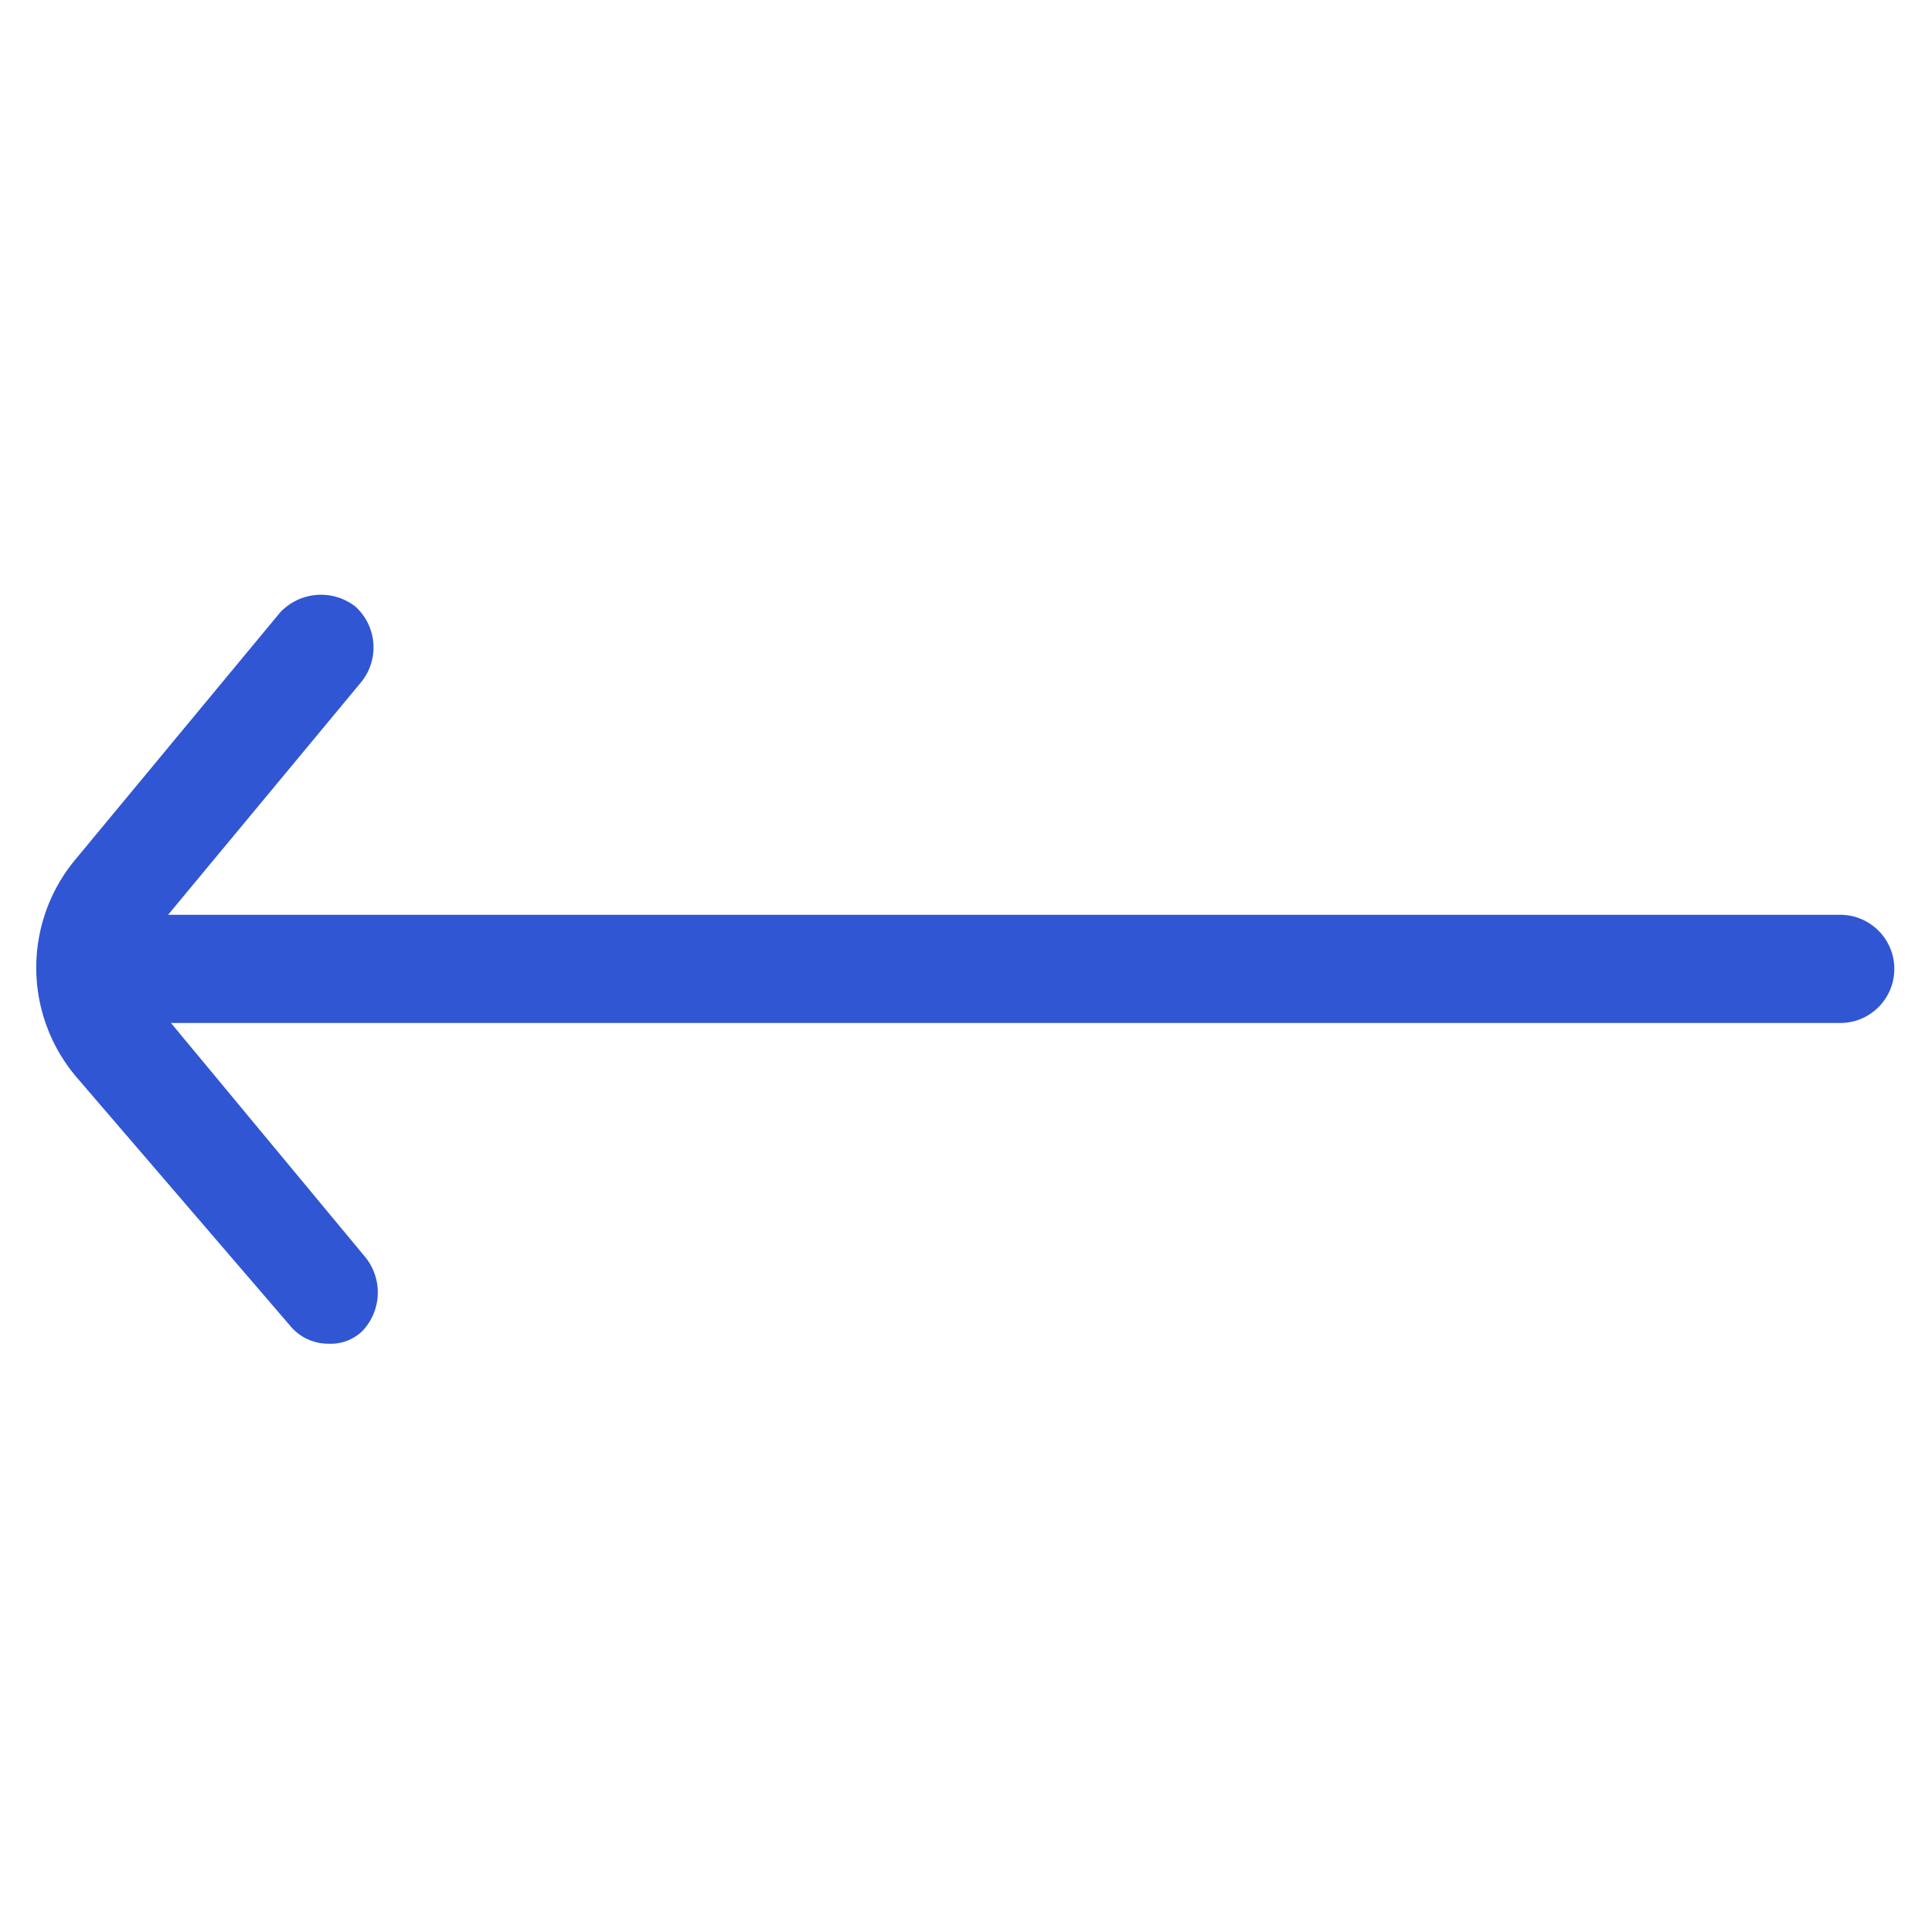 <svg id="Слой_1" data-name="Слой 1" xmlns="http://www.w3.org/2000/svg" viewBox="0 0 20 20"><defs><style>.cls-1{fill:#3056d3;}</style></defs><path class="cls-1" d="M.8,11.16,3,13.72a.51.51,0,0,0,.4.19.47.47,0,0,0,.35-.13A.58.58,0,0,0,3.77,13l-2-2.41H19.05a.56.56,0,1,0,0-1.12H1.74l2-2.41a.57.57,0,0,0-.06-.78.58.58,0,0,0-.78.06L.77,8.91A1.75,1.75,0,0,0,.8,11.16Z"/></svg>